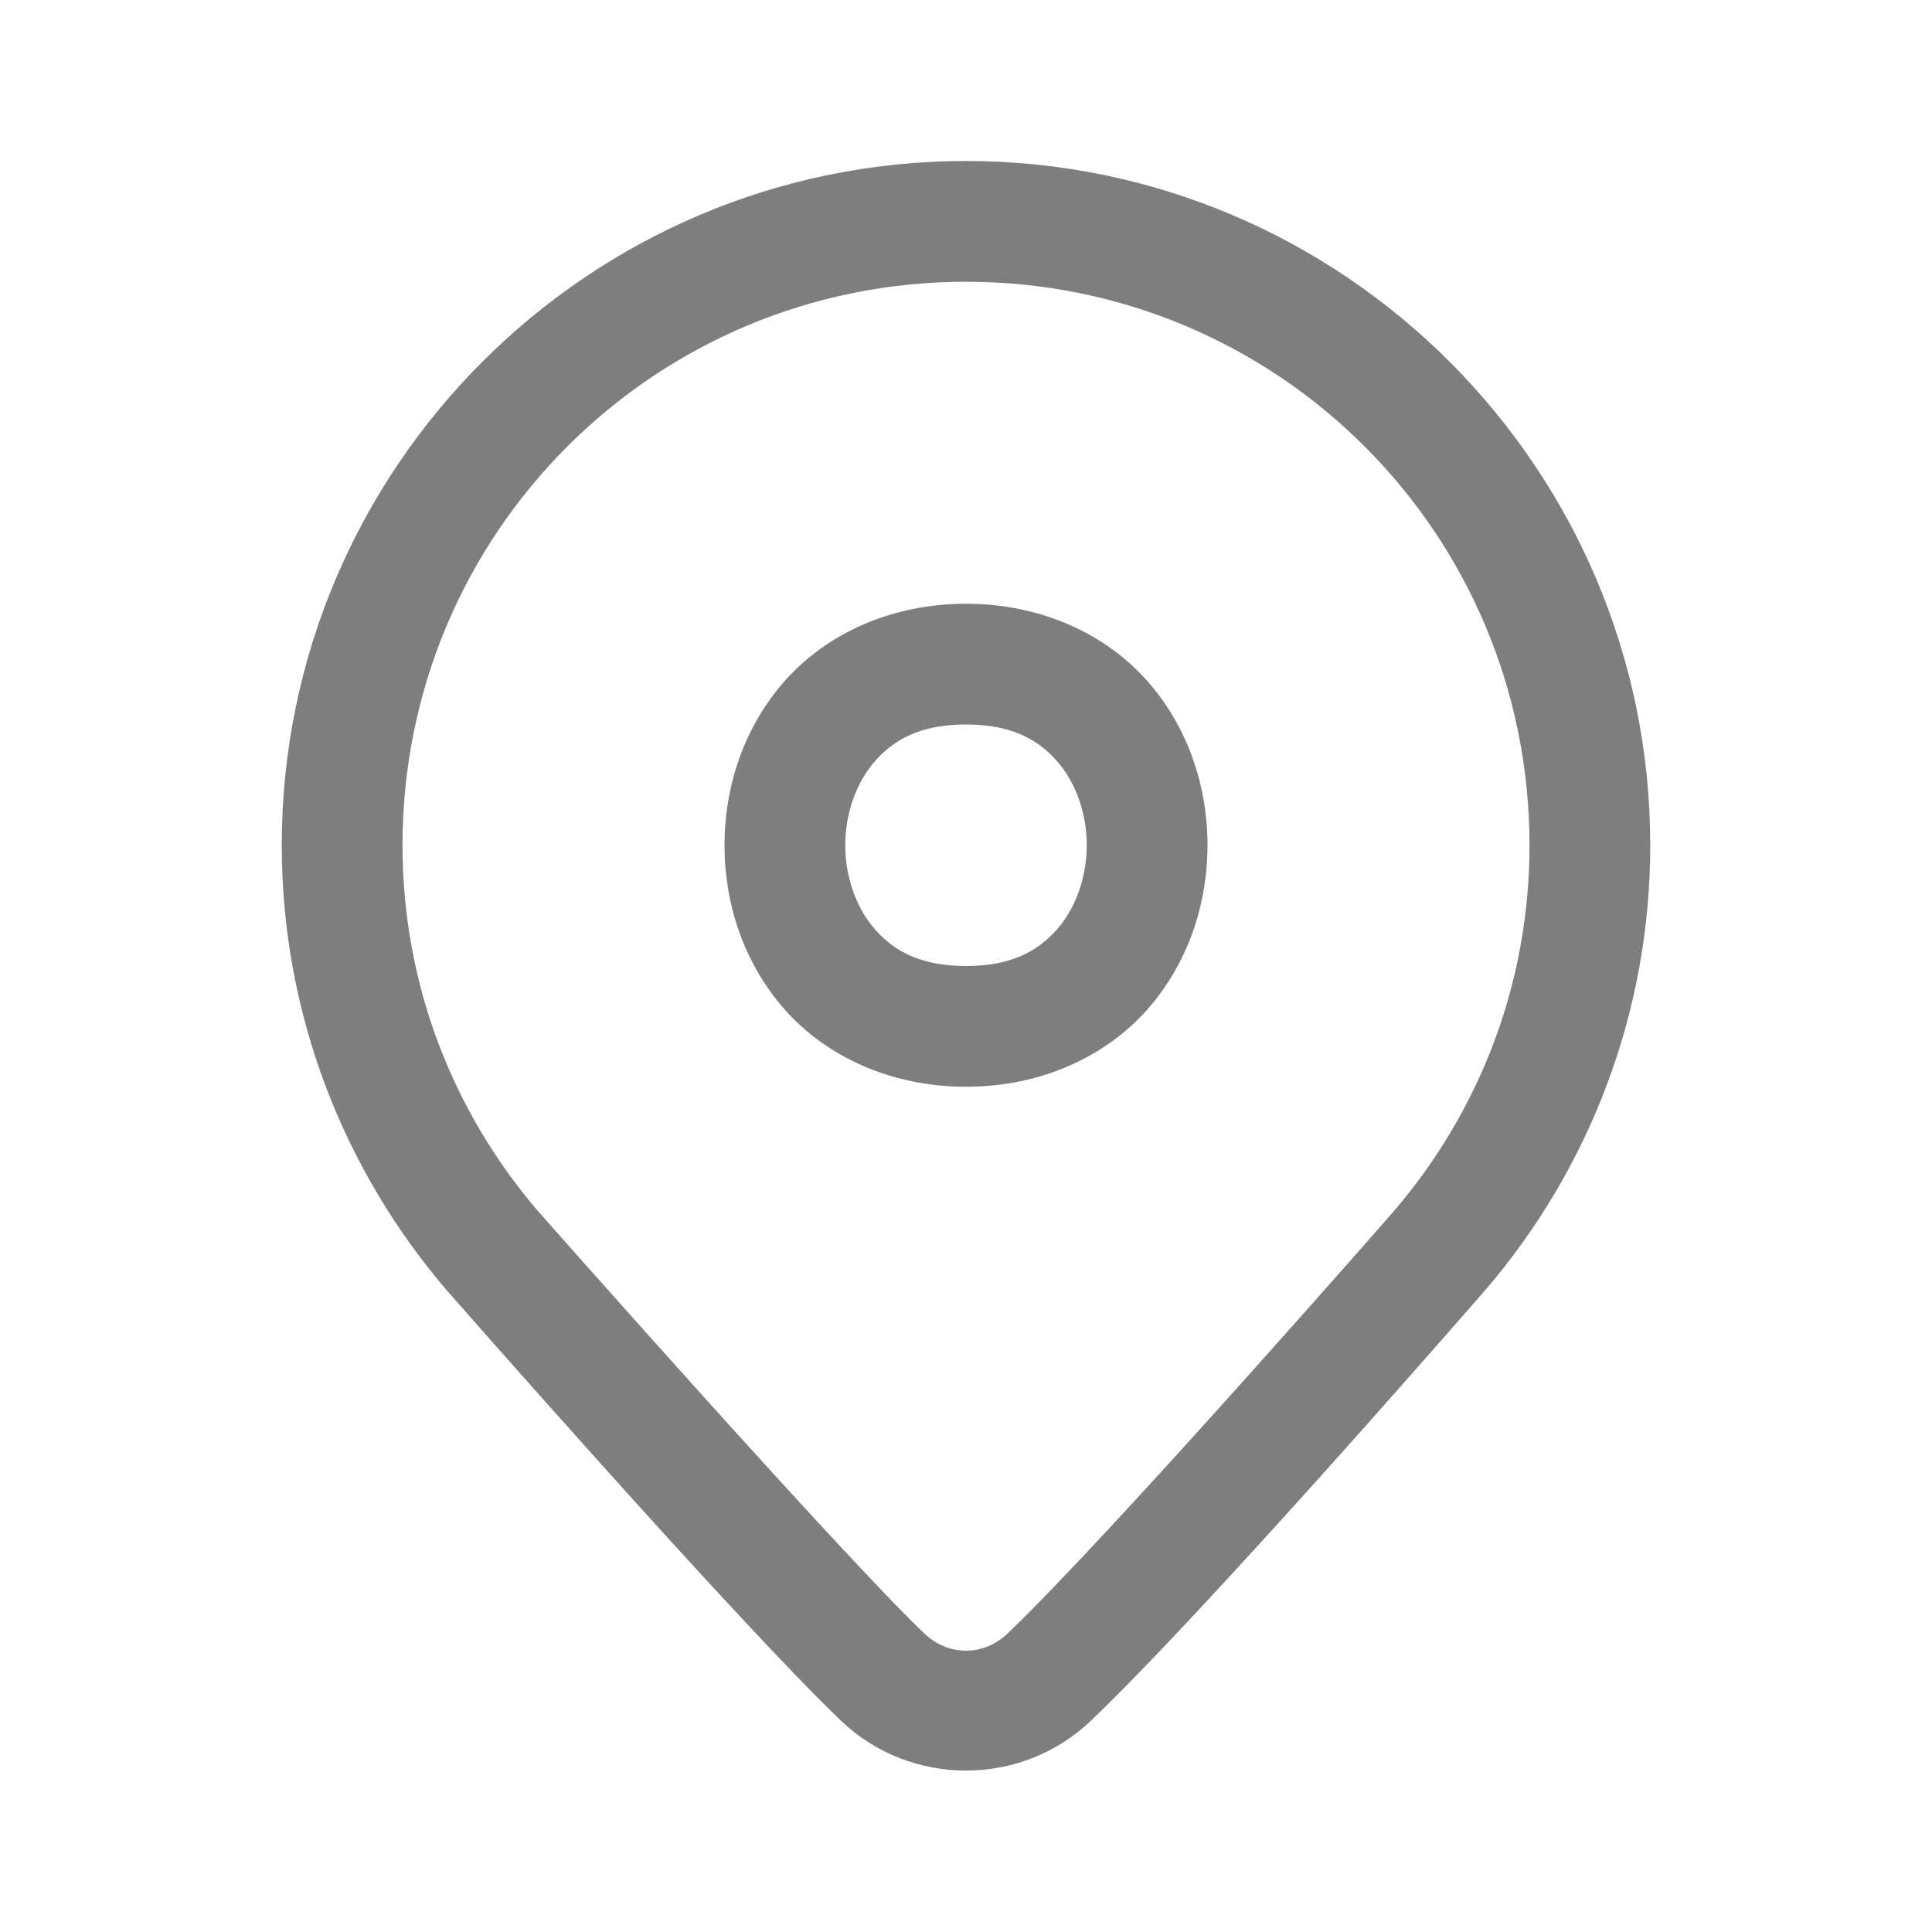 <svg width="18" height="18" viewBox="0 0 18 18" fill="none" xmlns="http://www.w3.org/2000/svg">
<path d="M9 1.5C5.486 1.5 2.625 4.361 2.625 7.875C2.625 9.453 3.204 10.899 4.154 12.012L4.157 12.015L4.159 12.018C4.159 12.018 6.871 15.112 7.837 16.033C8.483 16.65 9.516 16.65 10.162 16.033C11.263 14.984 13.841 12.016 13.841 12.016L13.843 12.014L13.845 12.012C14.796 10.899 15.375 9.453 15.375 7.875C15.375 4.361 12.514 1.5 9 1.5ZM9 2.625C11.906 2.625 14.25 4.969 14.25 7.875C14.25 9.178 13.775 10.362 12.989 11.281C12.984 11.287 10.346 14.304 9.386 15.22C9.163 15.432 8.836 15.432 8.613 15.22C7.811 14.454 5.018 11.29 5.01 11.281L5.009 11.28C4.224 10.362 3.75 9.178 3.75 7.875C3.75 4.969 6.094 2.625 9 2.625ZM9 5.625C8.297 5.625 7.698 5.909 7.314 6.341C6.93 6.774 6.75 7.328 6.75 7.875C6.75 8.422 6.93 8.976 7.314 9.409C7.698 9.841 8.297 10.125 9 10.125C9.703 10.125 10.302 9.841 10.686 9.409C11.07 8.976 11.25 8.422 11.25 7.875C11.25 7.328 11.07 6.774 10.686 6.341C10.302 5.909 9.703 5.625 9 5.625ZM9 6.75C9.422 6.75 9.667 6.888 9.845 7.088C10.023 7.289 10.125 7.578 10.125 7.875C10.125 8.172 10.023 8.461 9.845 8.662C9.667 8.862 9.422 9 9 9C8.578 9 8.333 8.862 8.155 8.662C7.977 8.461 7.875 8.172 7.875 7.875C7.875 7.578 7.977 7.289 8.155 7.088C8.333 6.888 8.578 6.75 9 6.75Z" fill="#7E7E7E"/>
</svg>
